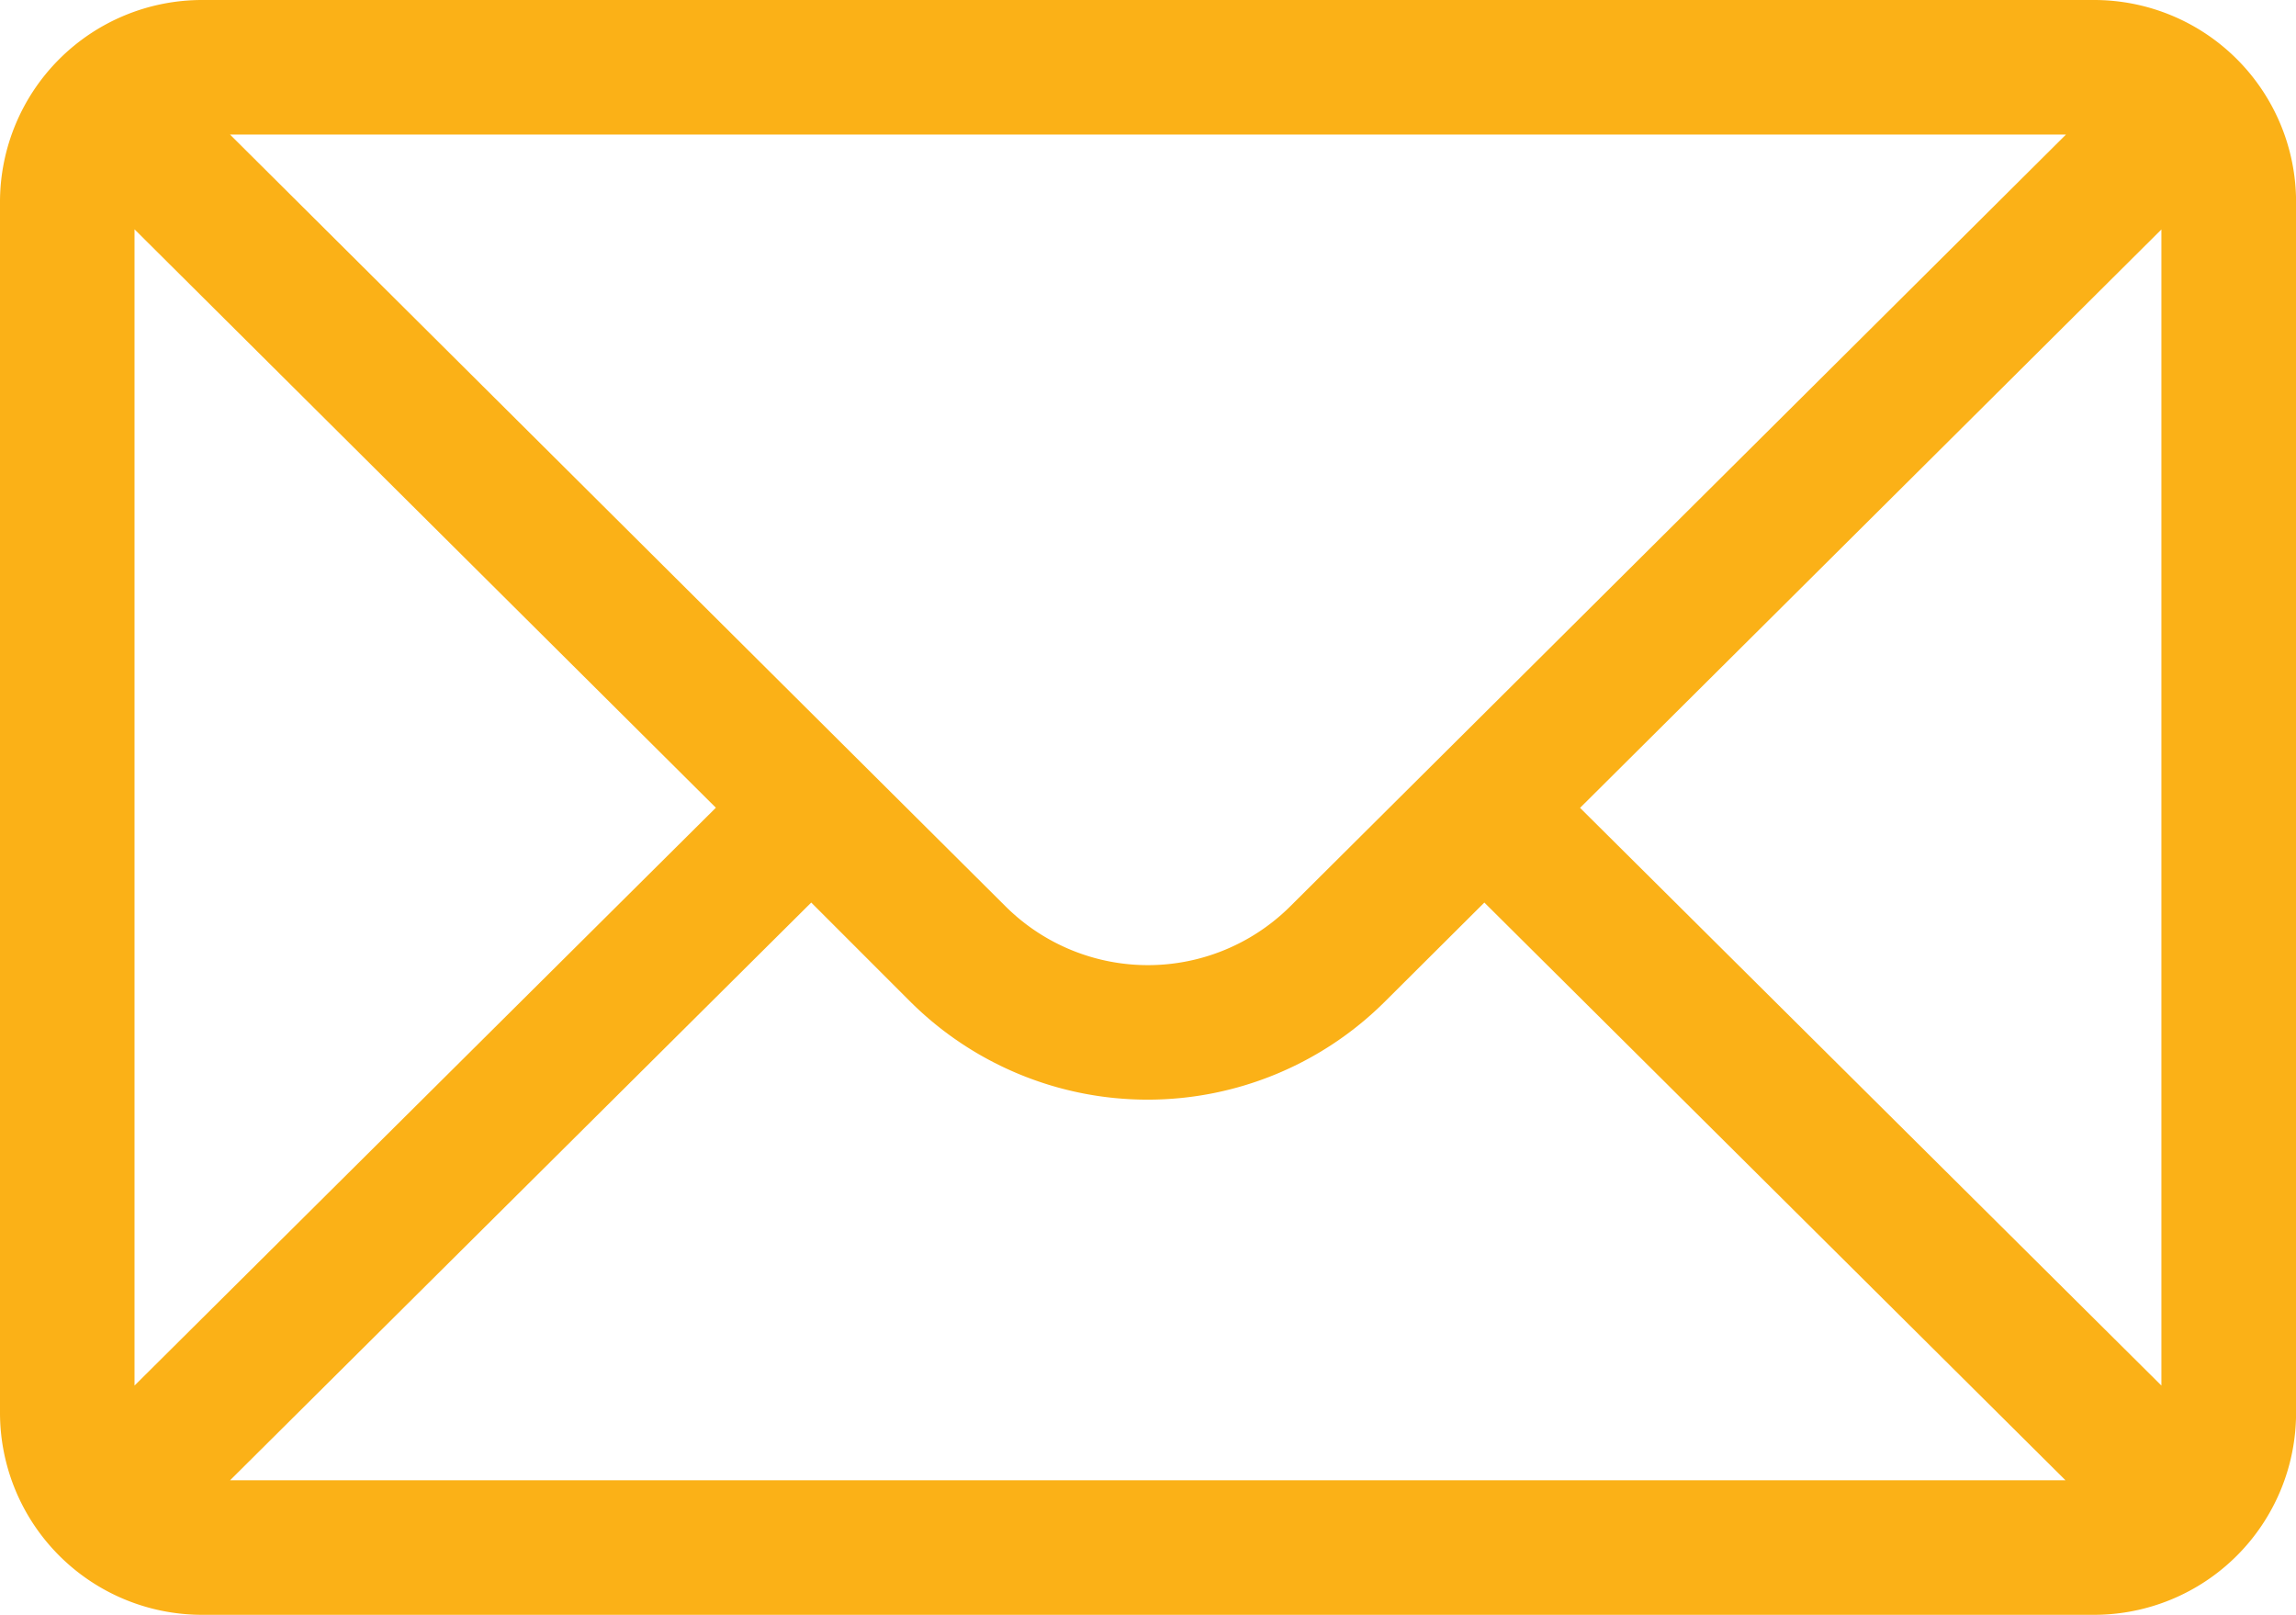 <svg xmlns="http://www.w3.org/2000/svg" width="32.599" height="22.921" viewBox="0 0 32.599 22.921">
  <g id="Group_152" data-name="Group 152" transform="translate(0 -76)">
    <path id="Path_150" data-name="Path 150" d="M29.733,76H2.865A2.869,2.869,0,0,0,0,78.865V96.056a2.869,2.869,0,0,0,2.865,2.865H29.733A2.868,2.868,0,0,0,32.6,96.056V78.865A2.868,2.868,0,0,0,29.733,76Zm-.4,1.91L18.325,88.859a2.865,2.865,0,0,1-4.054,0L3.266,77.91ZM1.91,95.667V79.255l8.254,8.21Zm1.357,1.344,8.251-8.2,1.4,1.4a4.775,4.775,0,0,0,6.751,0l1.406-1.4,8.251,8.2Zm27.421-1.344-8.254-8.2,8.254-8.21Z" fill="#fbb117"/>
  </g>
</svg>
